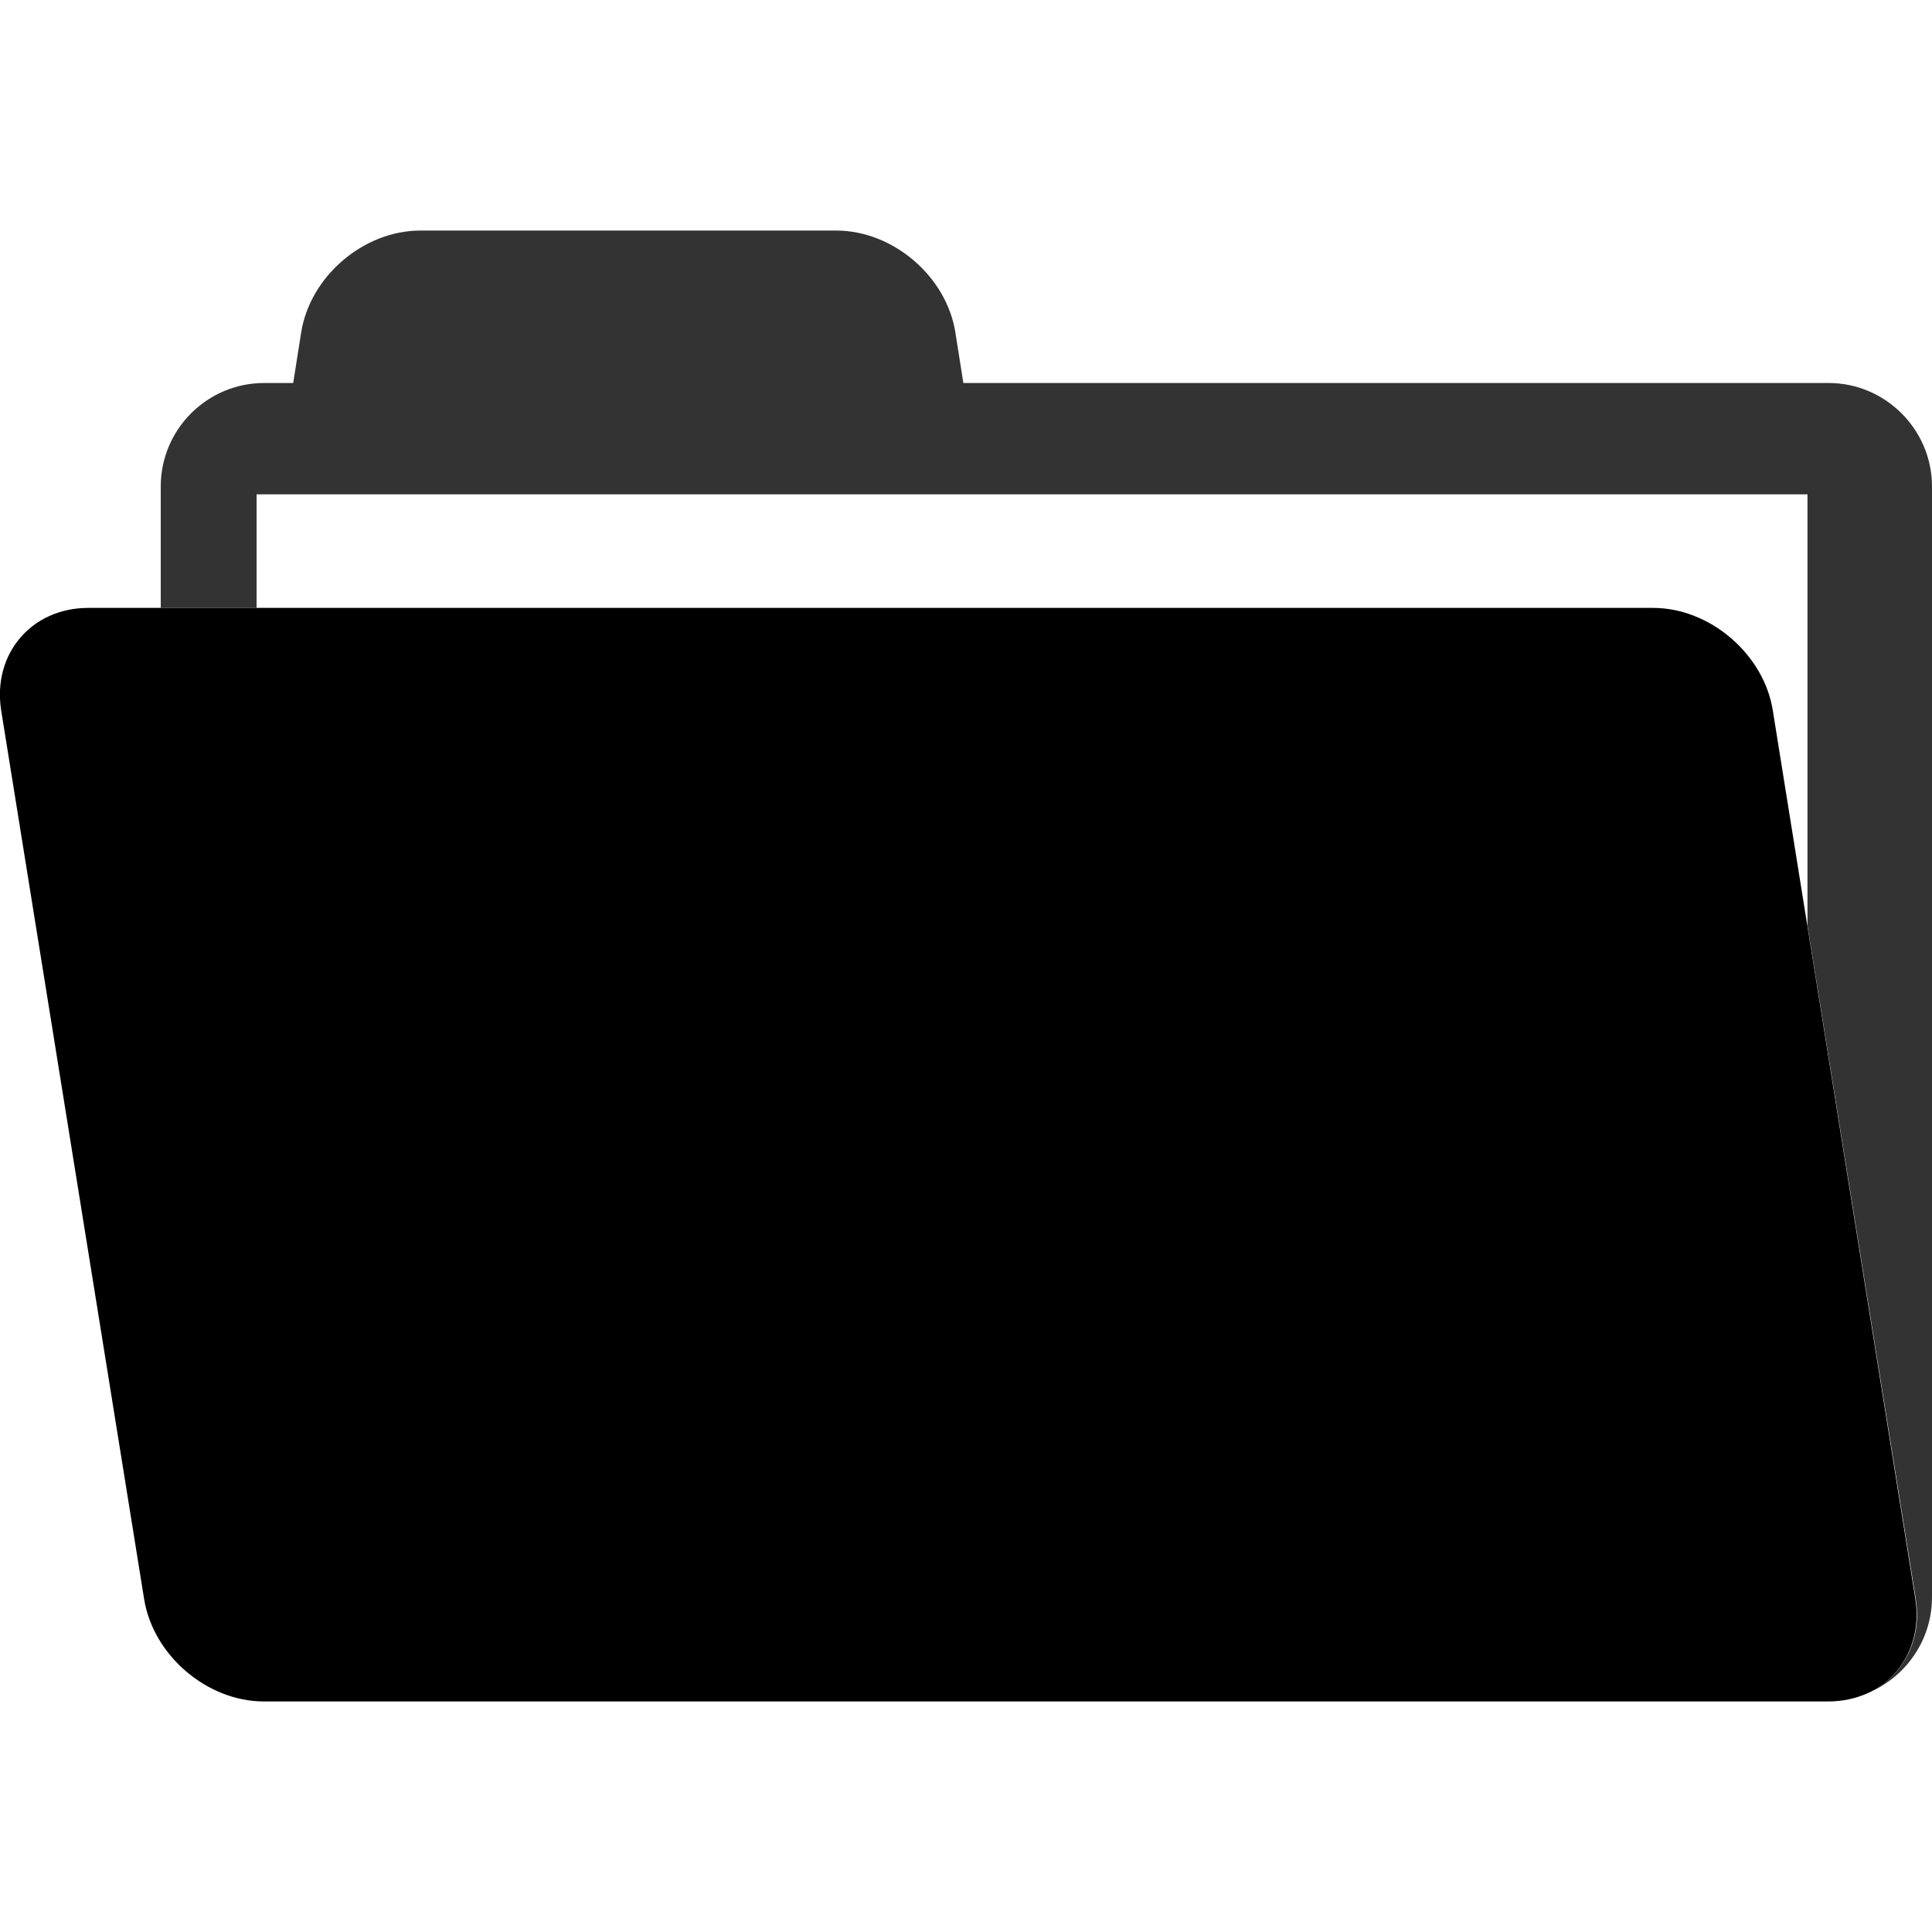 <svg xmlns="http://www.w3.org/2000/svg" xml:space="preserve" viewBox="0 0 512 512"><path d="M484.6 101.5H255.3l-2.1-13.3c-2.3-14.9-16.5-27.1-31.6-27.1H111.4c-15.1 0-29.3 12.2-31.6 27.1l-2.1 13.3H70c-15.1 0-27.4 12.3-27.4 27.4v32.2H68V131h411v114.3l28.7 178.4c2.2 13.8-6.5 25.2-19.8 26.8 13.5-1.6 24.1-13.2 24.1-27.2V128.9c0-15-12.3-27.4-27.4-27.4" style="opacity:.8"/><path d="M469.8 188.2c-2.4-14.9-16.7-27.1-31.7-27.1H23.4C8.3 161.1-2 173.3.3 188.2l37.9 235.6c2.4 14.9 16.7 27.1 31.7 27.1h414.6c15.1 0 25.4-12.2 23.1-27.1z"/></svg>